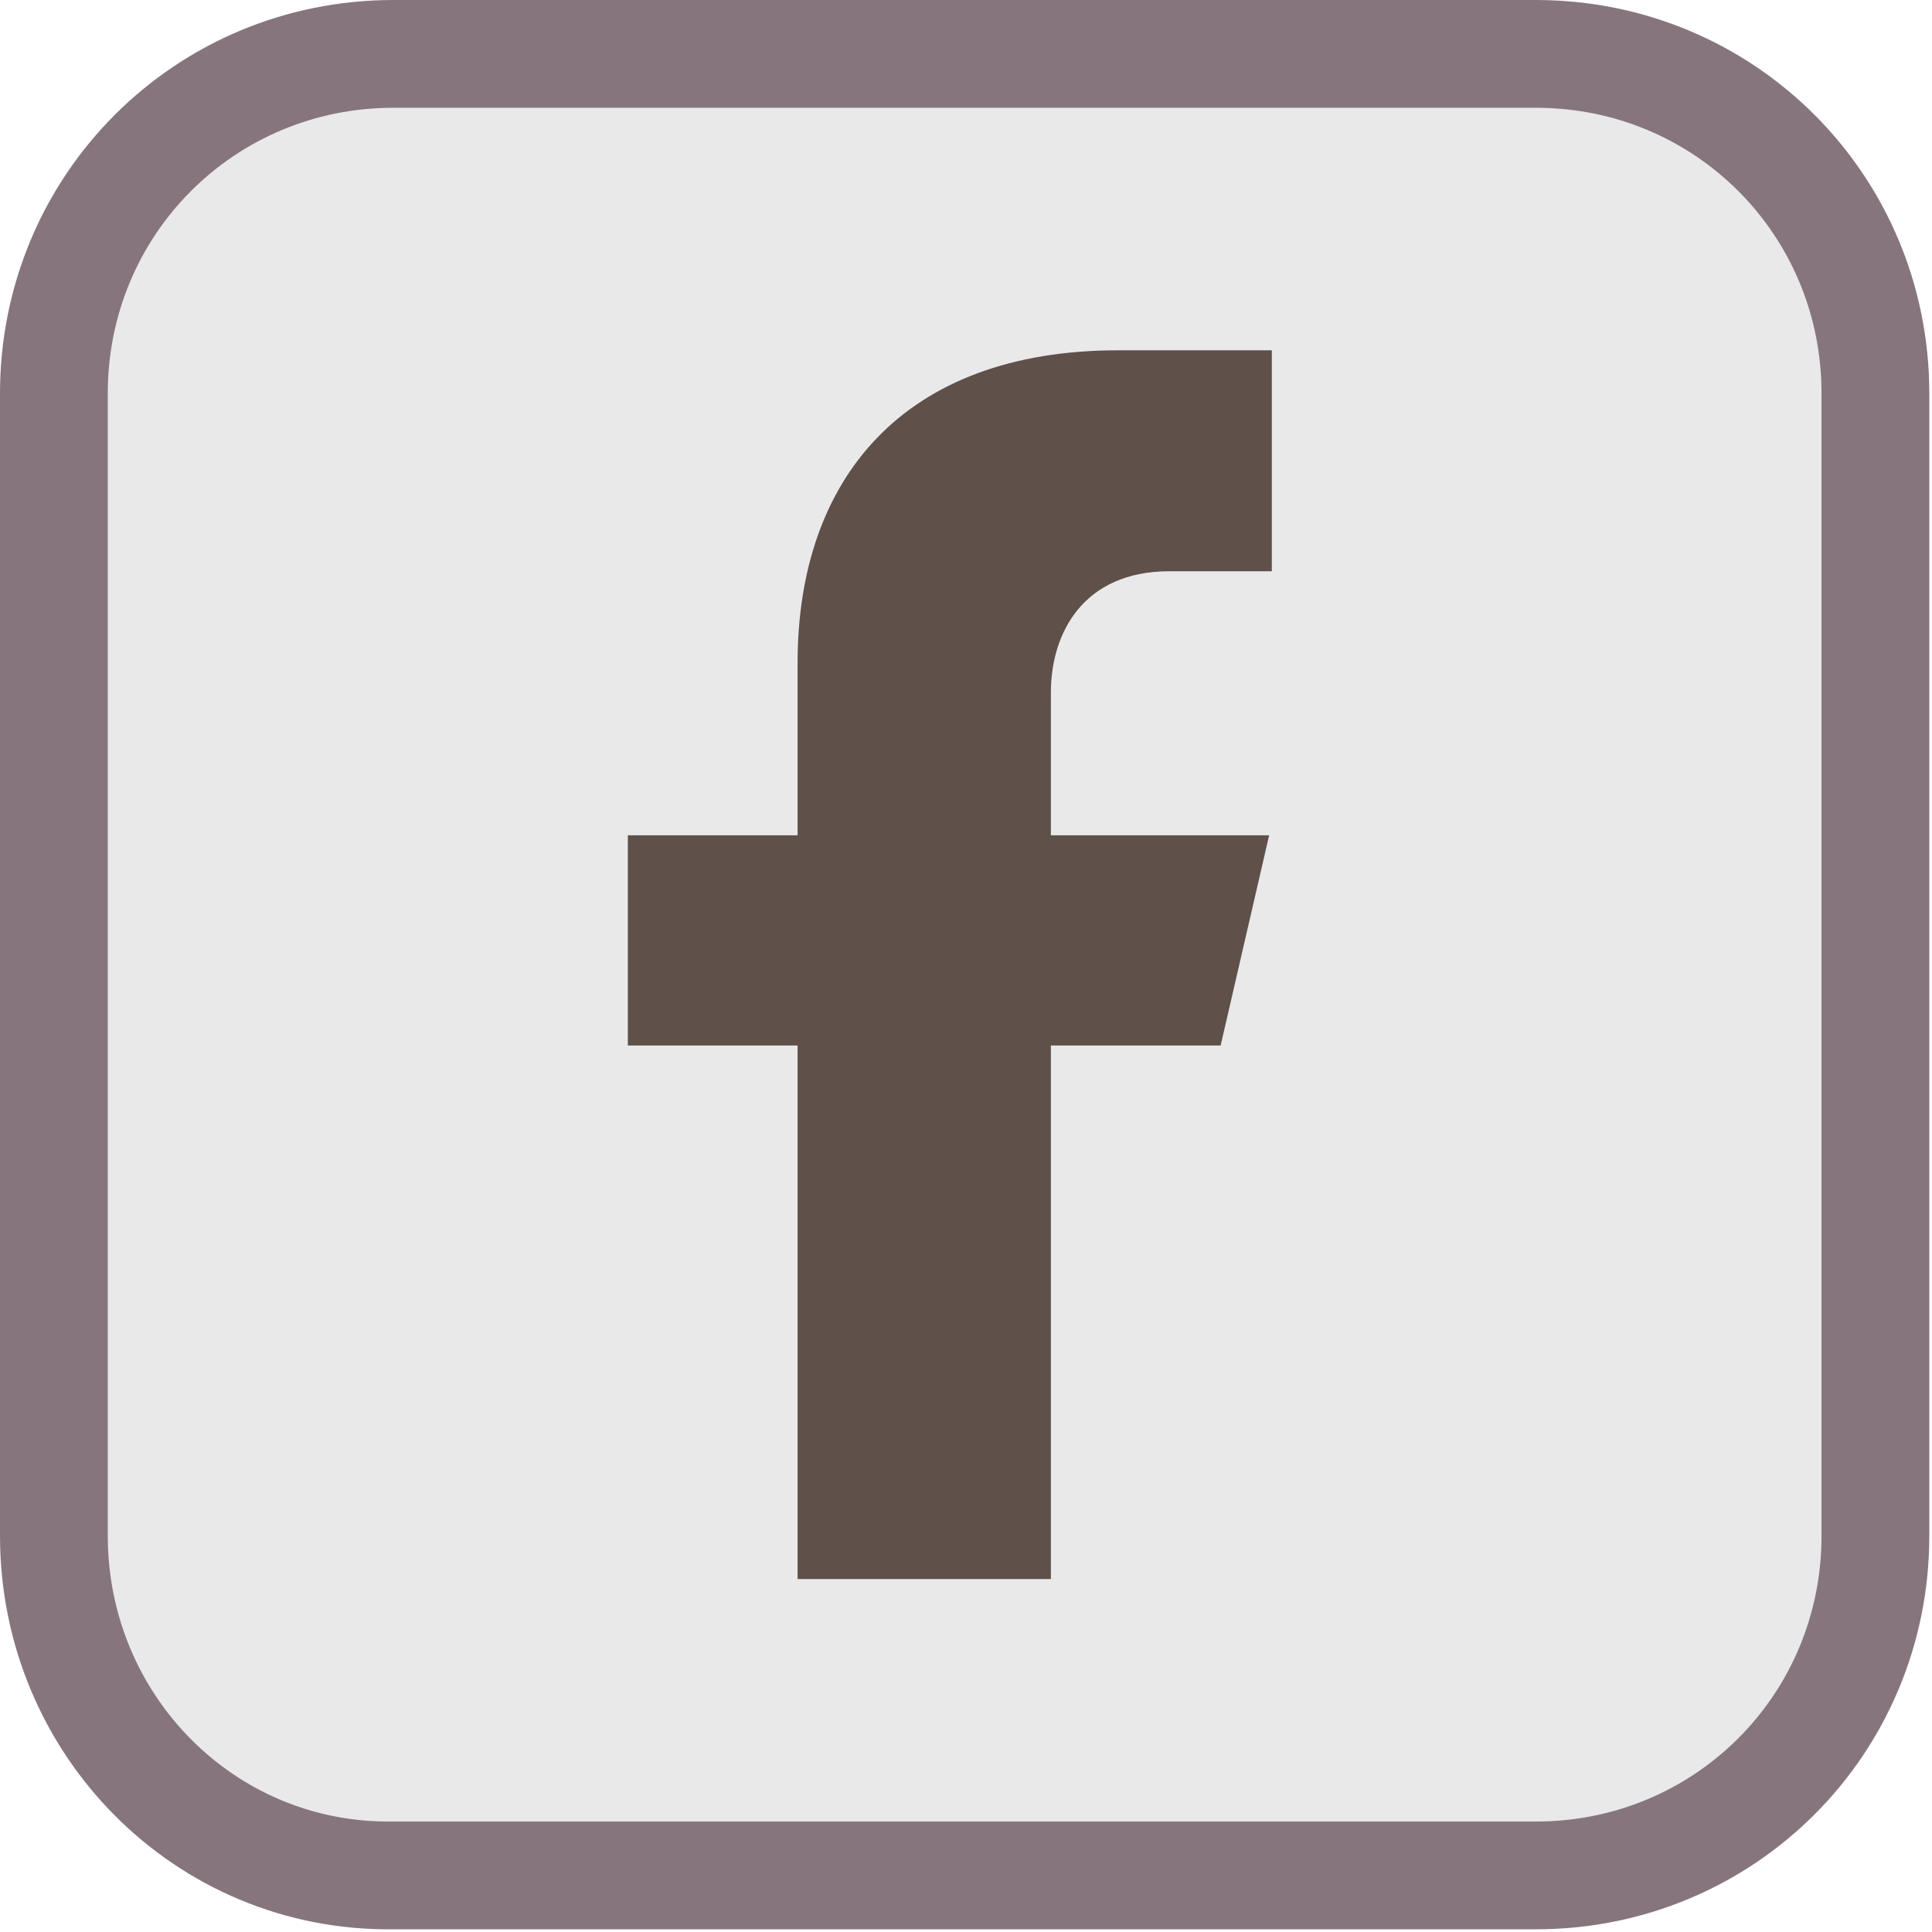 <?xml version="1.0" encoding="utf-8"?>
<!-- Generator: Adobe Illustrator 26.1.0, SVG Export Plug-In . SVG Version: 6.00 Build 0)  -->
<svg version="1.1" id="Capa_1" xmlns="http://www.w3.org/2000/svg" xmlns:xlink="http://www.w3.org/1999/xlink" x="0px" y="0px"
	 viewBox="0 0 71.7 71.7" style="enable-background:new 0 0 71.7 71.7;" xml:space="preserve">
<style type="text/css">
	.st0{fill:#E9E9EA;stroke:#87757E;stroke-width:4;stroke-linecap:round;stroke-linejoin:round;}
	.st1{fill:#5F504A;}
</style>
<g id="Capa_2_00000101078870919685100530000007154050769169994660_">
	<g id="OBJECTS">
		<path class="st0" d="M14.6,2H57c7,0,12.6,5.6,12.6,12.6V57c0,7-5.6,12.6-12.6,12.6H14.6C7.6,69.7,2,64,2,57V14.6
			C2,7.6,7.6,2,14.6,2z"/>
		<path class="st1" d="M43.4,21.2h3.8V13h-5.7c-8,0-11.9,4.8-11.9,11.6V31h-6.3v7.8h6.3v19.8H39V38.8h6.3l1.8-7.8H39v-5.3
			C39,23.5,40.2,21.2,43.4,21.2z"/>
	</g>
</g>
</svg>
